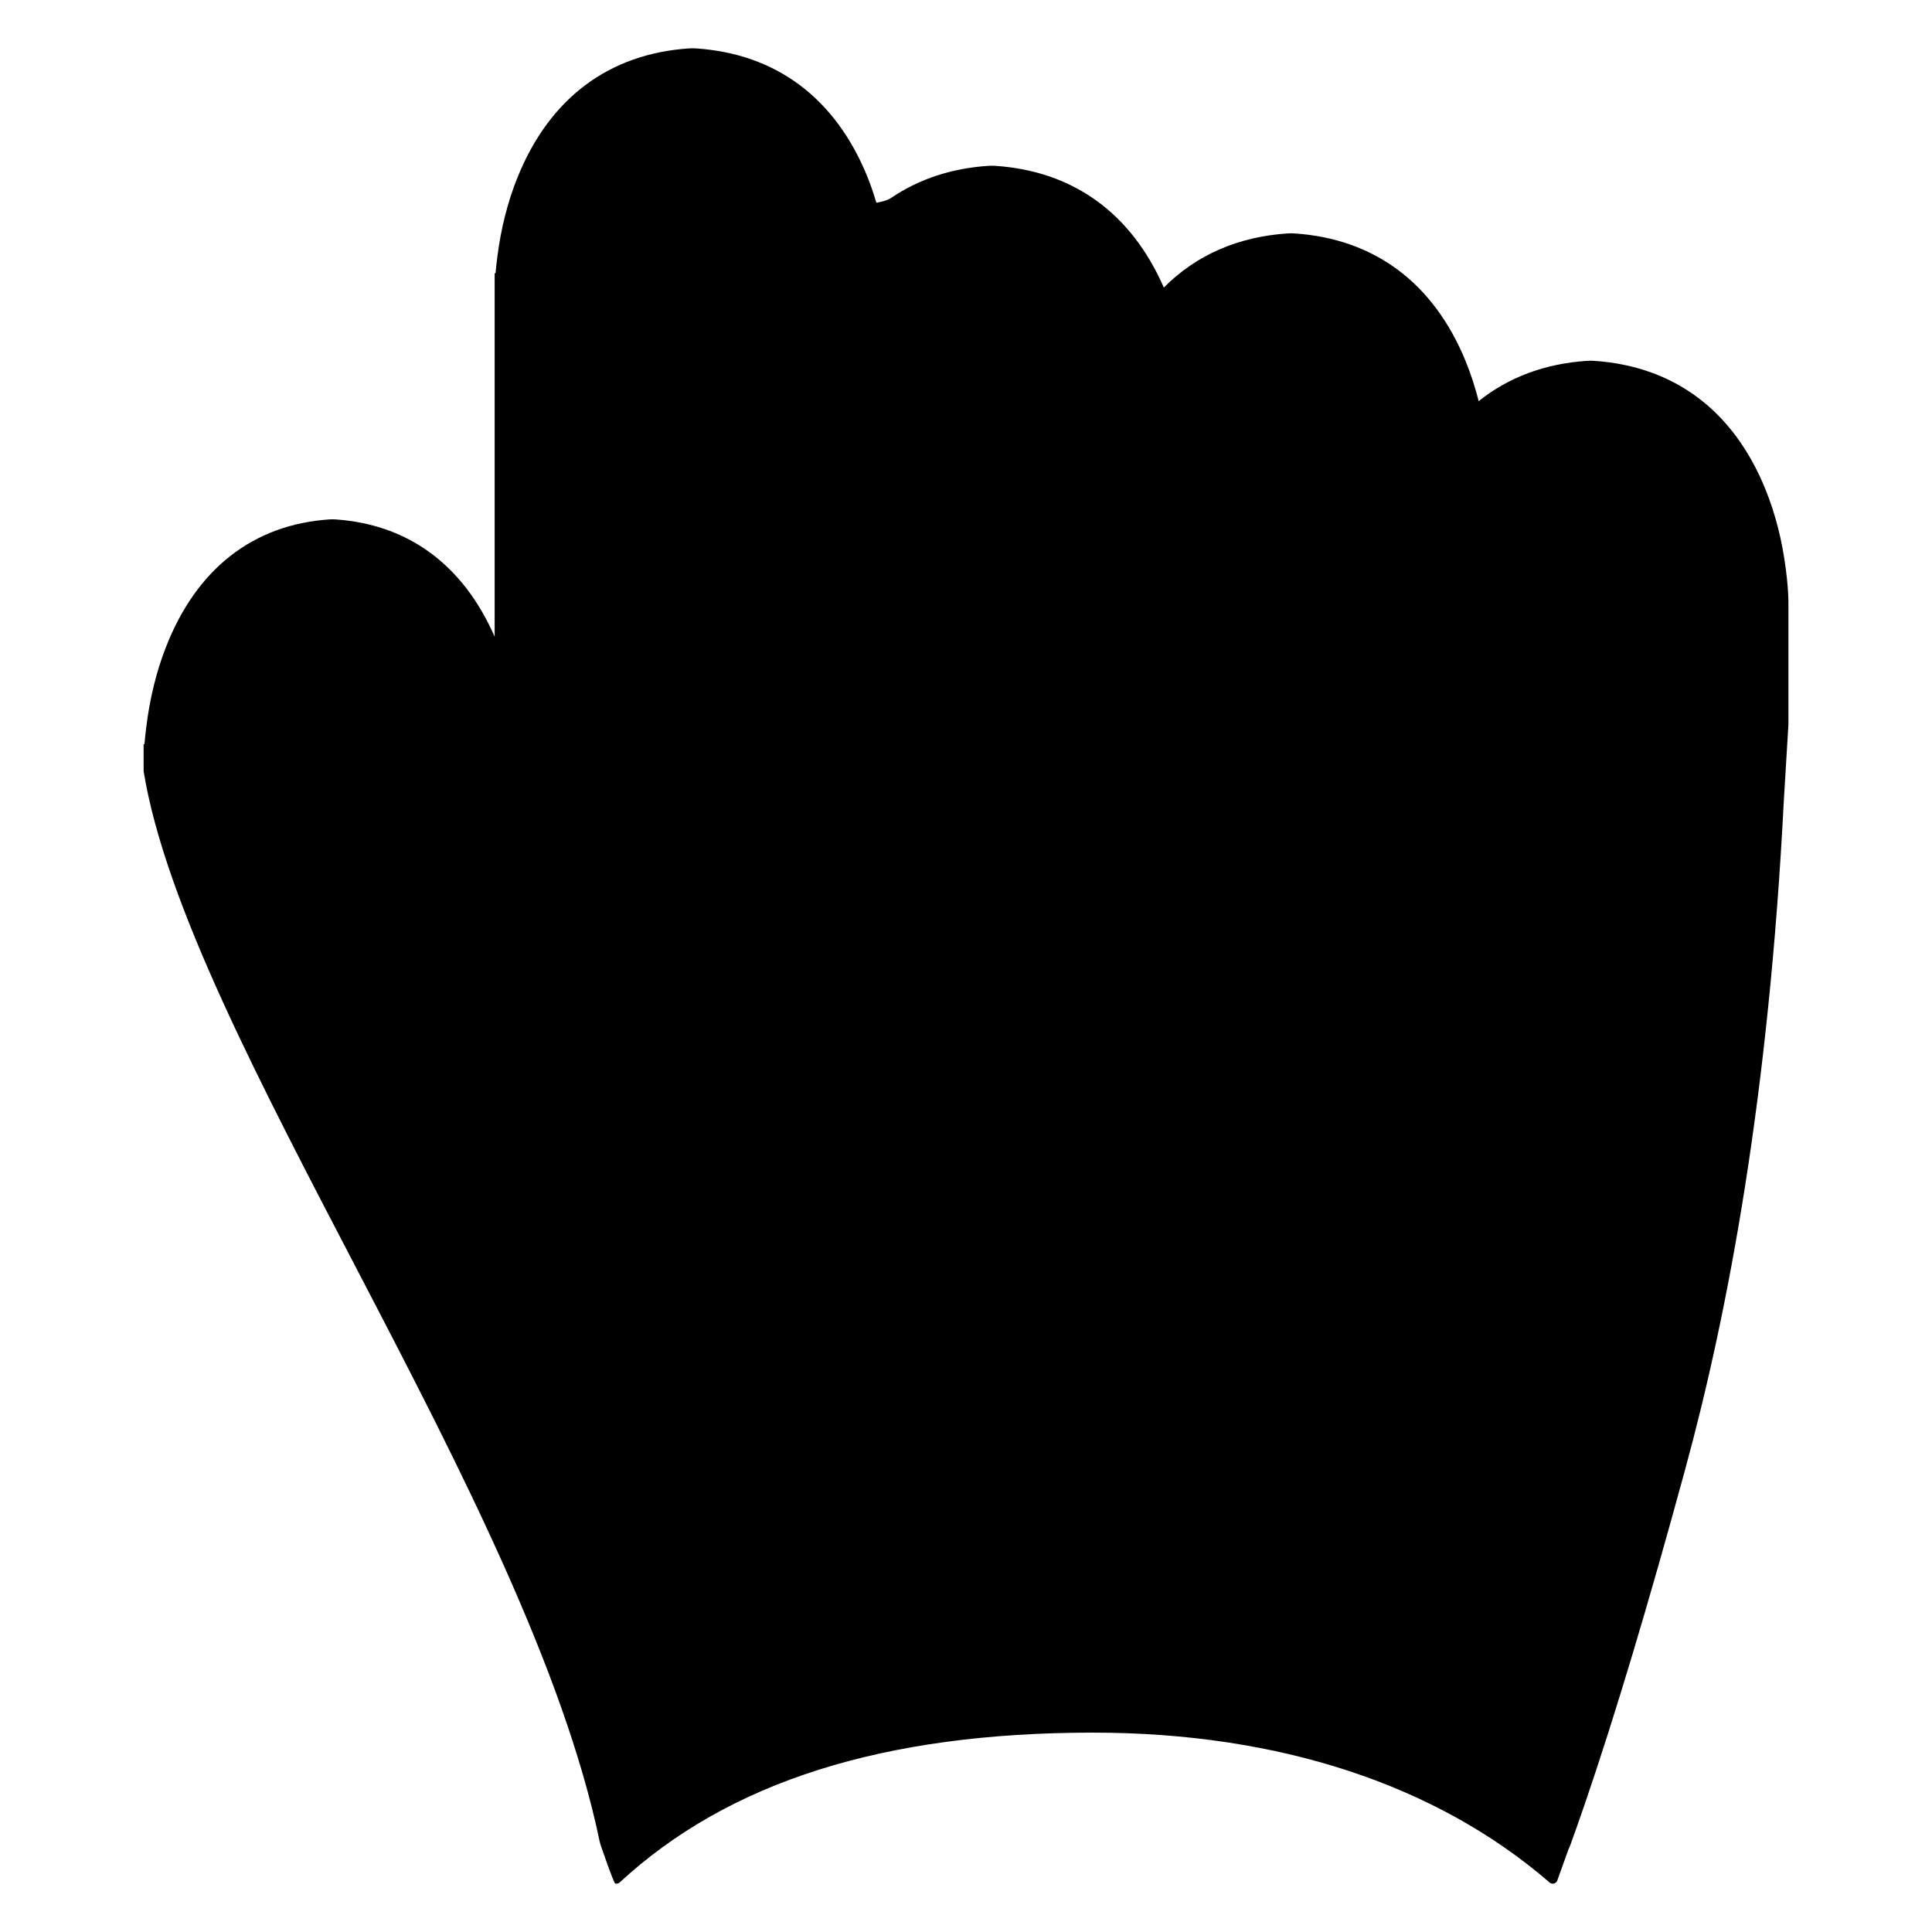 <?xml version="1.0" encoding="utf-8"?>
<!-- Generator: Adobe Illustrator 15.1.0, SVG Export Plug-In . SVG Version: 6.00 Build 0)  -->
<!DOCTYPE svg PUBLIC "-//W3C//DTD SVG 1.1//EN" "http://www.w3.org/Graphics/SVG/1.1/DTD/svg11.dtd">
<svg version="1.1" xmlns="http://www.w3.org/2000/svg" xmlns:xlink="http://www.w3.org/1999/xlink" x="0px" y="0px"
	 width="283.465px" height="283.465px" viewBox="0 0 283.465 283.465" enable-background="new 0 0 283.465 283.465"
	 xml:space="preserve">
<g id="Layer_8">
</g>
<g id="Layer_2">
	<path d="M262.395,88.05c-0.028-1.327-0.153-2.808-0.372-4.502c-0.535-4.228-1.543-8.184-2.996-11.759
		c-4.694-11.563-13.412-18.082-25.203-18.849c-0.307-0.021-0.615-0.021-0.92,0c-6.22,0.405-11.583,2.414-15.95,5.92
		c-0.508-2.011-1.131-3.938-1.873-5.764c-4.693-11.564-13.411-18.082-25.205-18.85c-0.304-0.02-0.613-0.02-0.917,0
		c-7.333,0.478-13.476,3.184-18.201,7.946c-4.783-10.947-13.333-17.117-24.787-17.862c-0.305-0.019-0.613-0.019-0.92,0
		c-5.417,0.354-10.183,1.931-14.21,4.648c-0.616,0.432-1.444,0.602-2.258,0.779c-0.391-1.306-0.815-2.586-1.312-3.808
		c-4.695-11.563-13.41-18.081-25.202-18.849c-0.307-0.019-0.615-0.019-0.92,0c-11.783,0.768-20.49,7.286-25.185,18.846
		c-1.453,3.574-2.461,7.531-2.994,11.737c-0.111,0.858-0.199,1.654-0.264,2.4h-0.13v2.283v1.682v3.385v12.165v33.822
		C67.96,82.886,59.92,76.938,49.212,76.208c-0.293-0.02-0.585-0.02-0.879,0c-11.241,0.766-19.55,7.285-24.03,18.845
		c-1.386,3.574-2.349,7.532-2.857,11.737c-0.105,0.858-0.191,1.655-0.251,2.401h-0.125v2.282v1.681
		c6.358,39.031,56.337,106.501,66.882,156.884c0.053,0.246,0.121,0.486,0.196,0.724l0.008,0.027c0.036,0.107,0.465,1.359,0.93,2.651
		c0.509,1.42,1.064,2.885,1.185,2.915c0.055,0.016,0.113,0.021,0.171,0.021c0.174,0,0.348-0.065,0.481-0.188
		c16.01-14.785,38.731-21.974,69.464-21.974c27.186,0,50.344,7.604,66.971,21.989c0.133,0.111,0.296,0.172,0.464,0.172
		c0.053,0,0.105-0.005,0.158-0.017c0.219-0.051,0.402-0.203,0.493-0.41l1.444-4.02l0.224-0.626c0.104-0.214,0.199-0.433,0.283-0.66
		c0.672-1.854,1.358-3.806,2.06-5.847l0.03-0.085v-0.008c4.394-12.822,9.334-29.284,14.724-49.063
		c6.359-23.291,12.294-54.985,14.493-98.29c0.006-0.108,0.141-2.2,0.141-2.309l0.527-8.718v-18.12
		C262.396,88.154,262.396,88.104,262.395,88.05z"/>
</g>
</svg>

